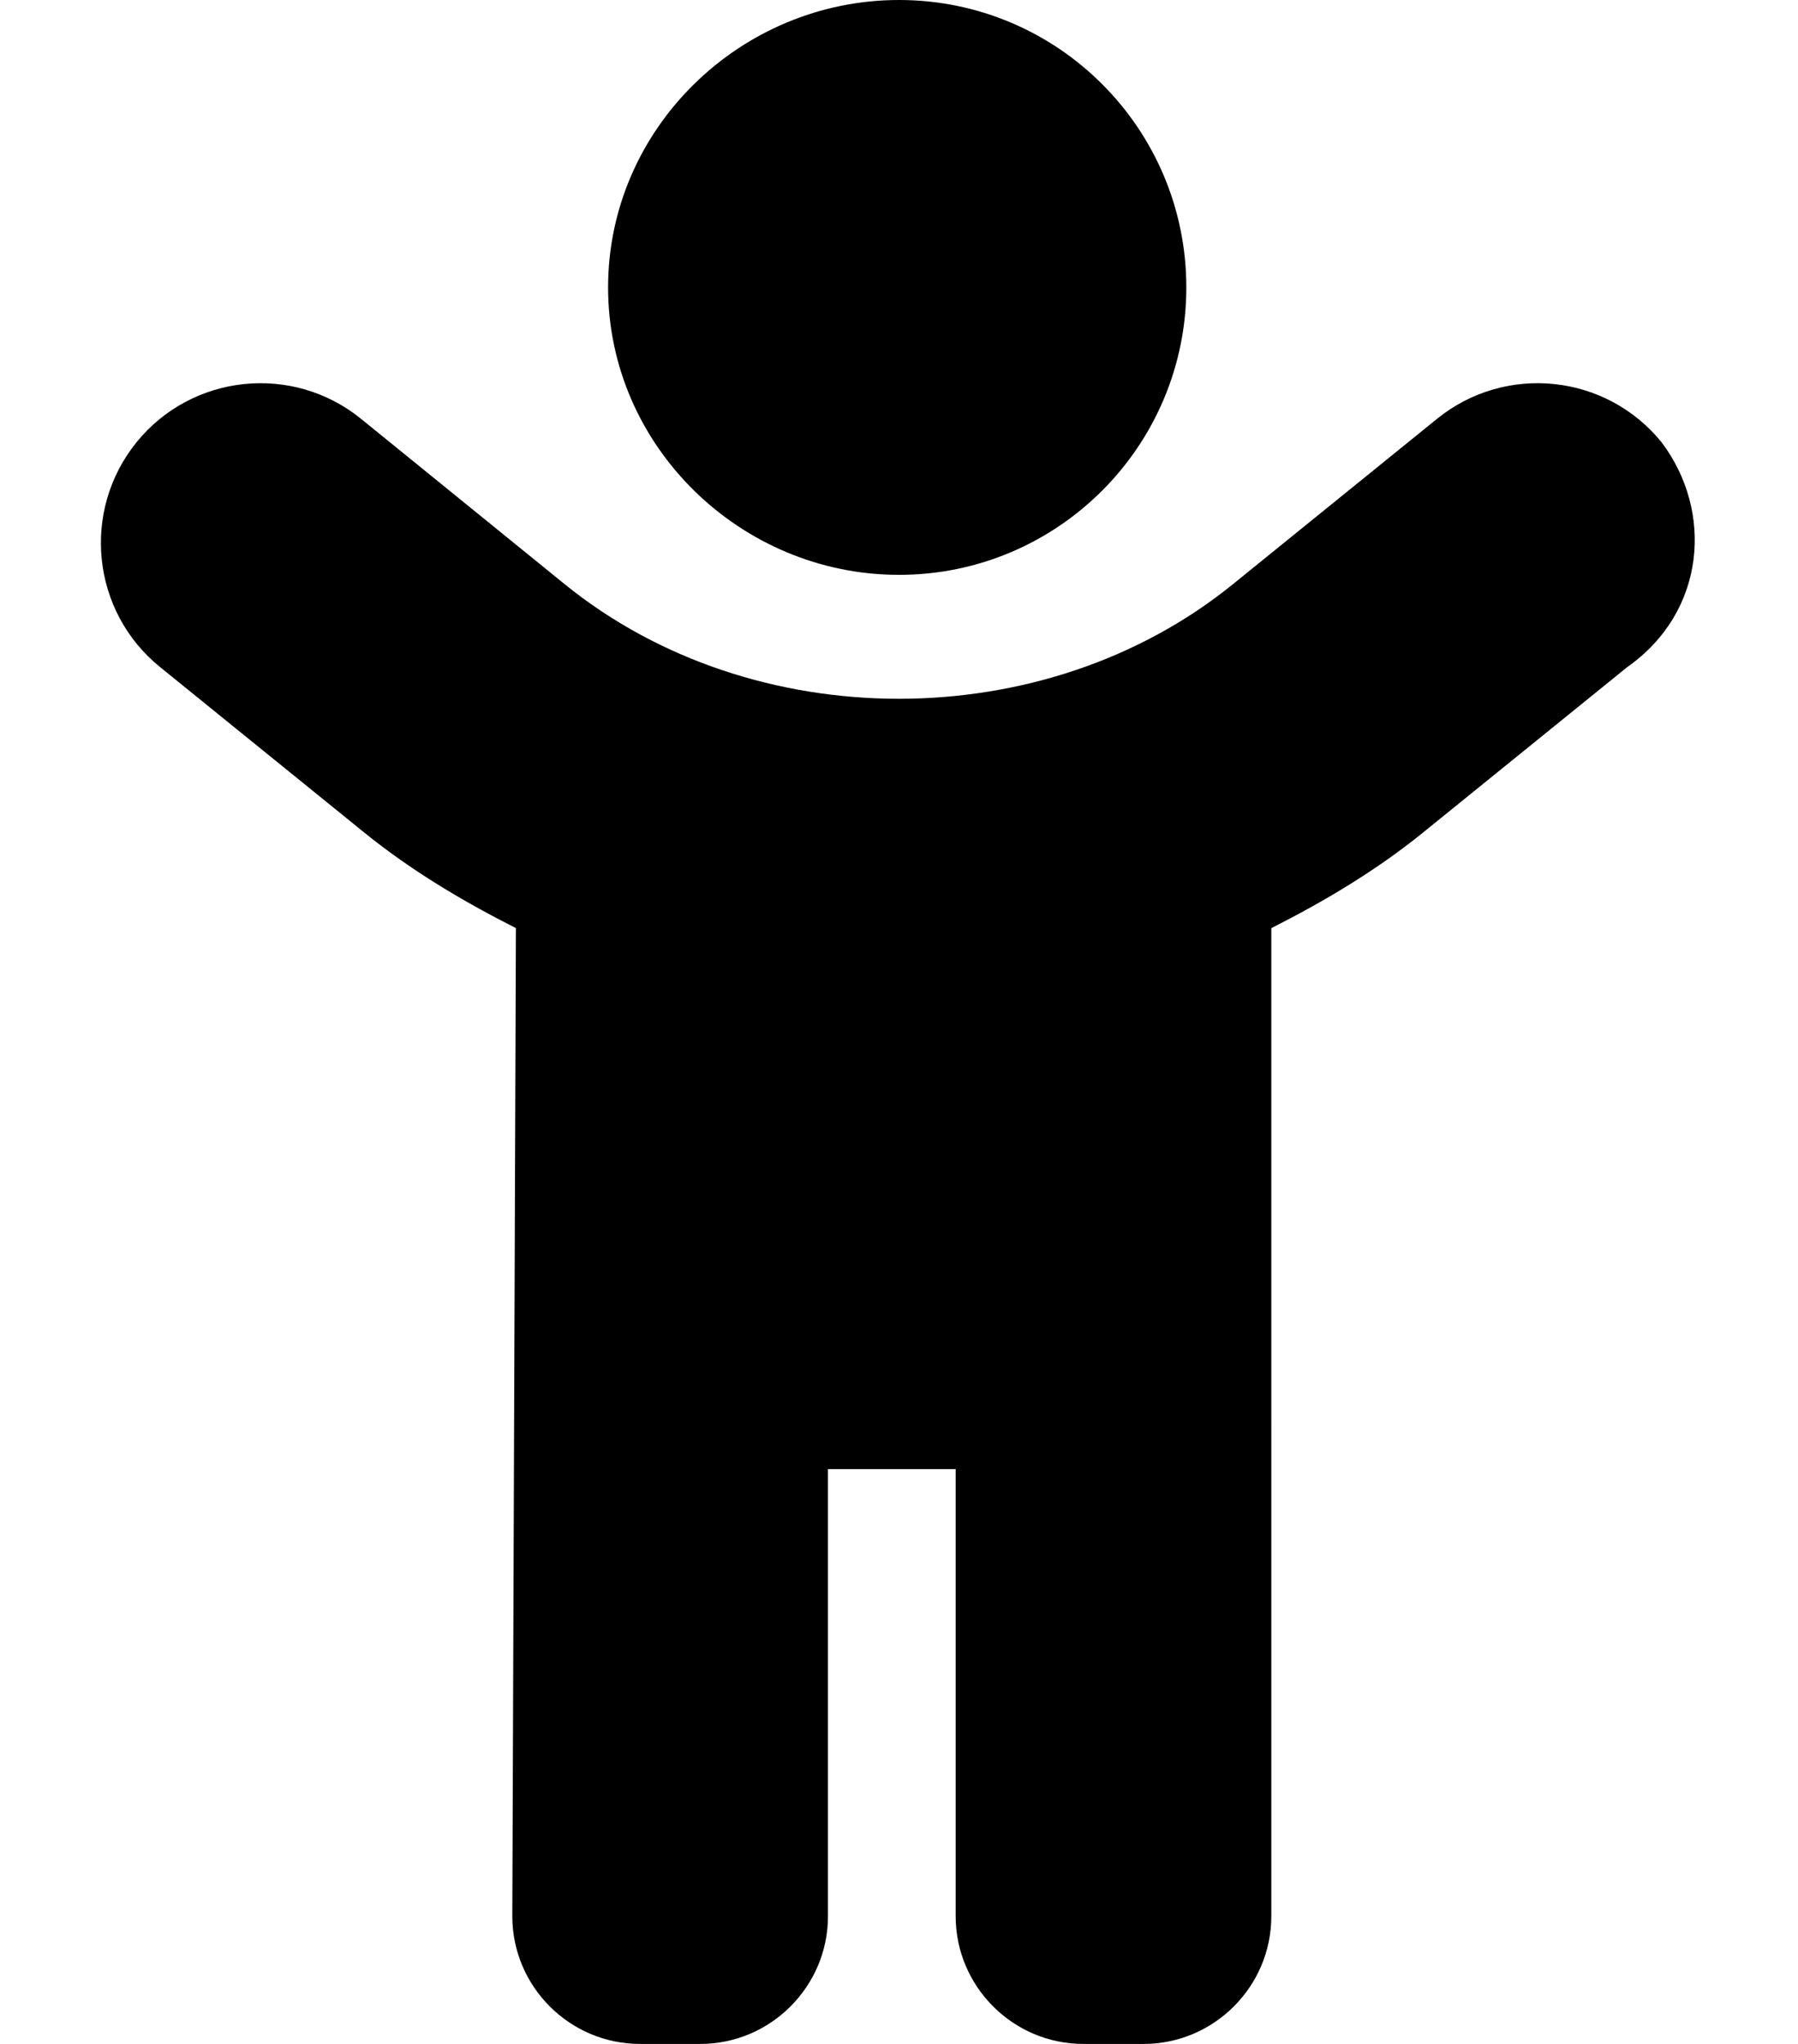 <svg xmlns="http://www.w3.org/2000/svg" xmlns:xlink="http://www.w3.org/1999/xlink" aria-hidden="true" role="img" class="iconify iconify--fa6-solid" width="0.88em" height="1em" preserveAspectRatio="xMidYMid meet" viewBox="0 0 448 512"><path fill="currentColor" d="M224 144c39.75 0 72-32.25 72-72S263.8 0 224 0s-72.9 32.25-72.9 72s33.2 72 72.9 72zm191.1-33.2c-13.89-17.14-39.06-19.8-56.25-5.906L307.6 146.4c-47.16 38.19-120.1 38.19-167.3 0l-51.13-41.5C72.02 91 46.8 93.67 32.92 110.8c-13.9 17.2-11.26 42.4 5.91 56.3l51.19 41.47c11.73 9.496 24.63 17.16 37.98 23.92L127.1 480c0 17.62 14.38 32 32 32h15.1c17.62 0 32-14.38 32-32V368h32v112c0 17.62 14.38 32 32 32h15.1c17.62 0 32-14.38 32-32V232.5c13.35-6.756 26.25-14.42 37.97-23.91l51.2-41.47C426.3 153.2 428.1 128 415.1 110.8z"></path></svg>